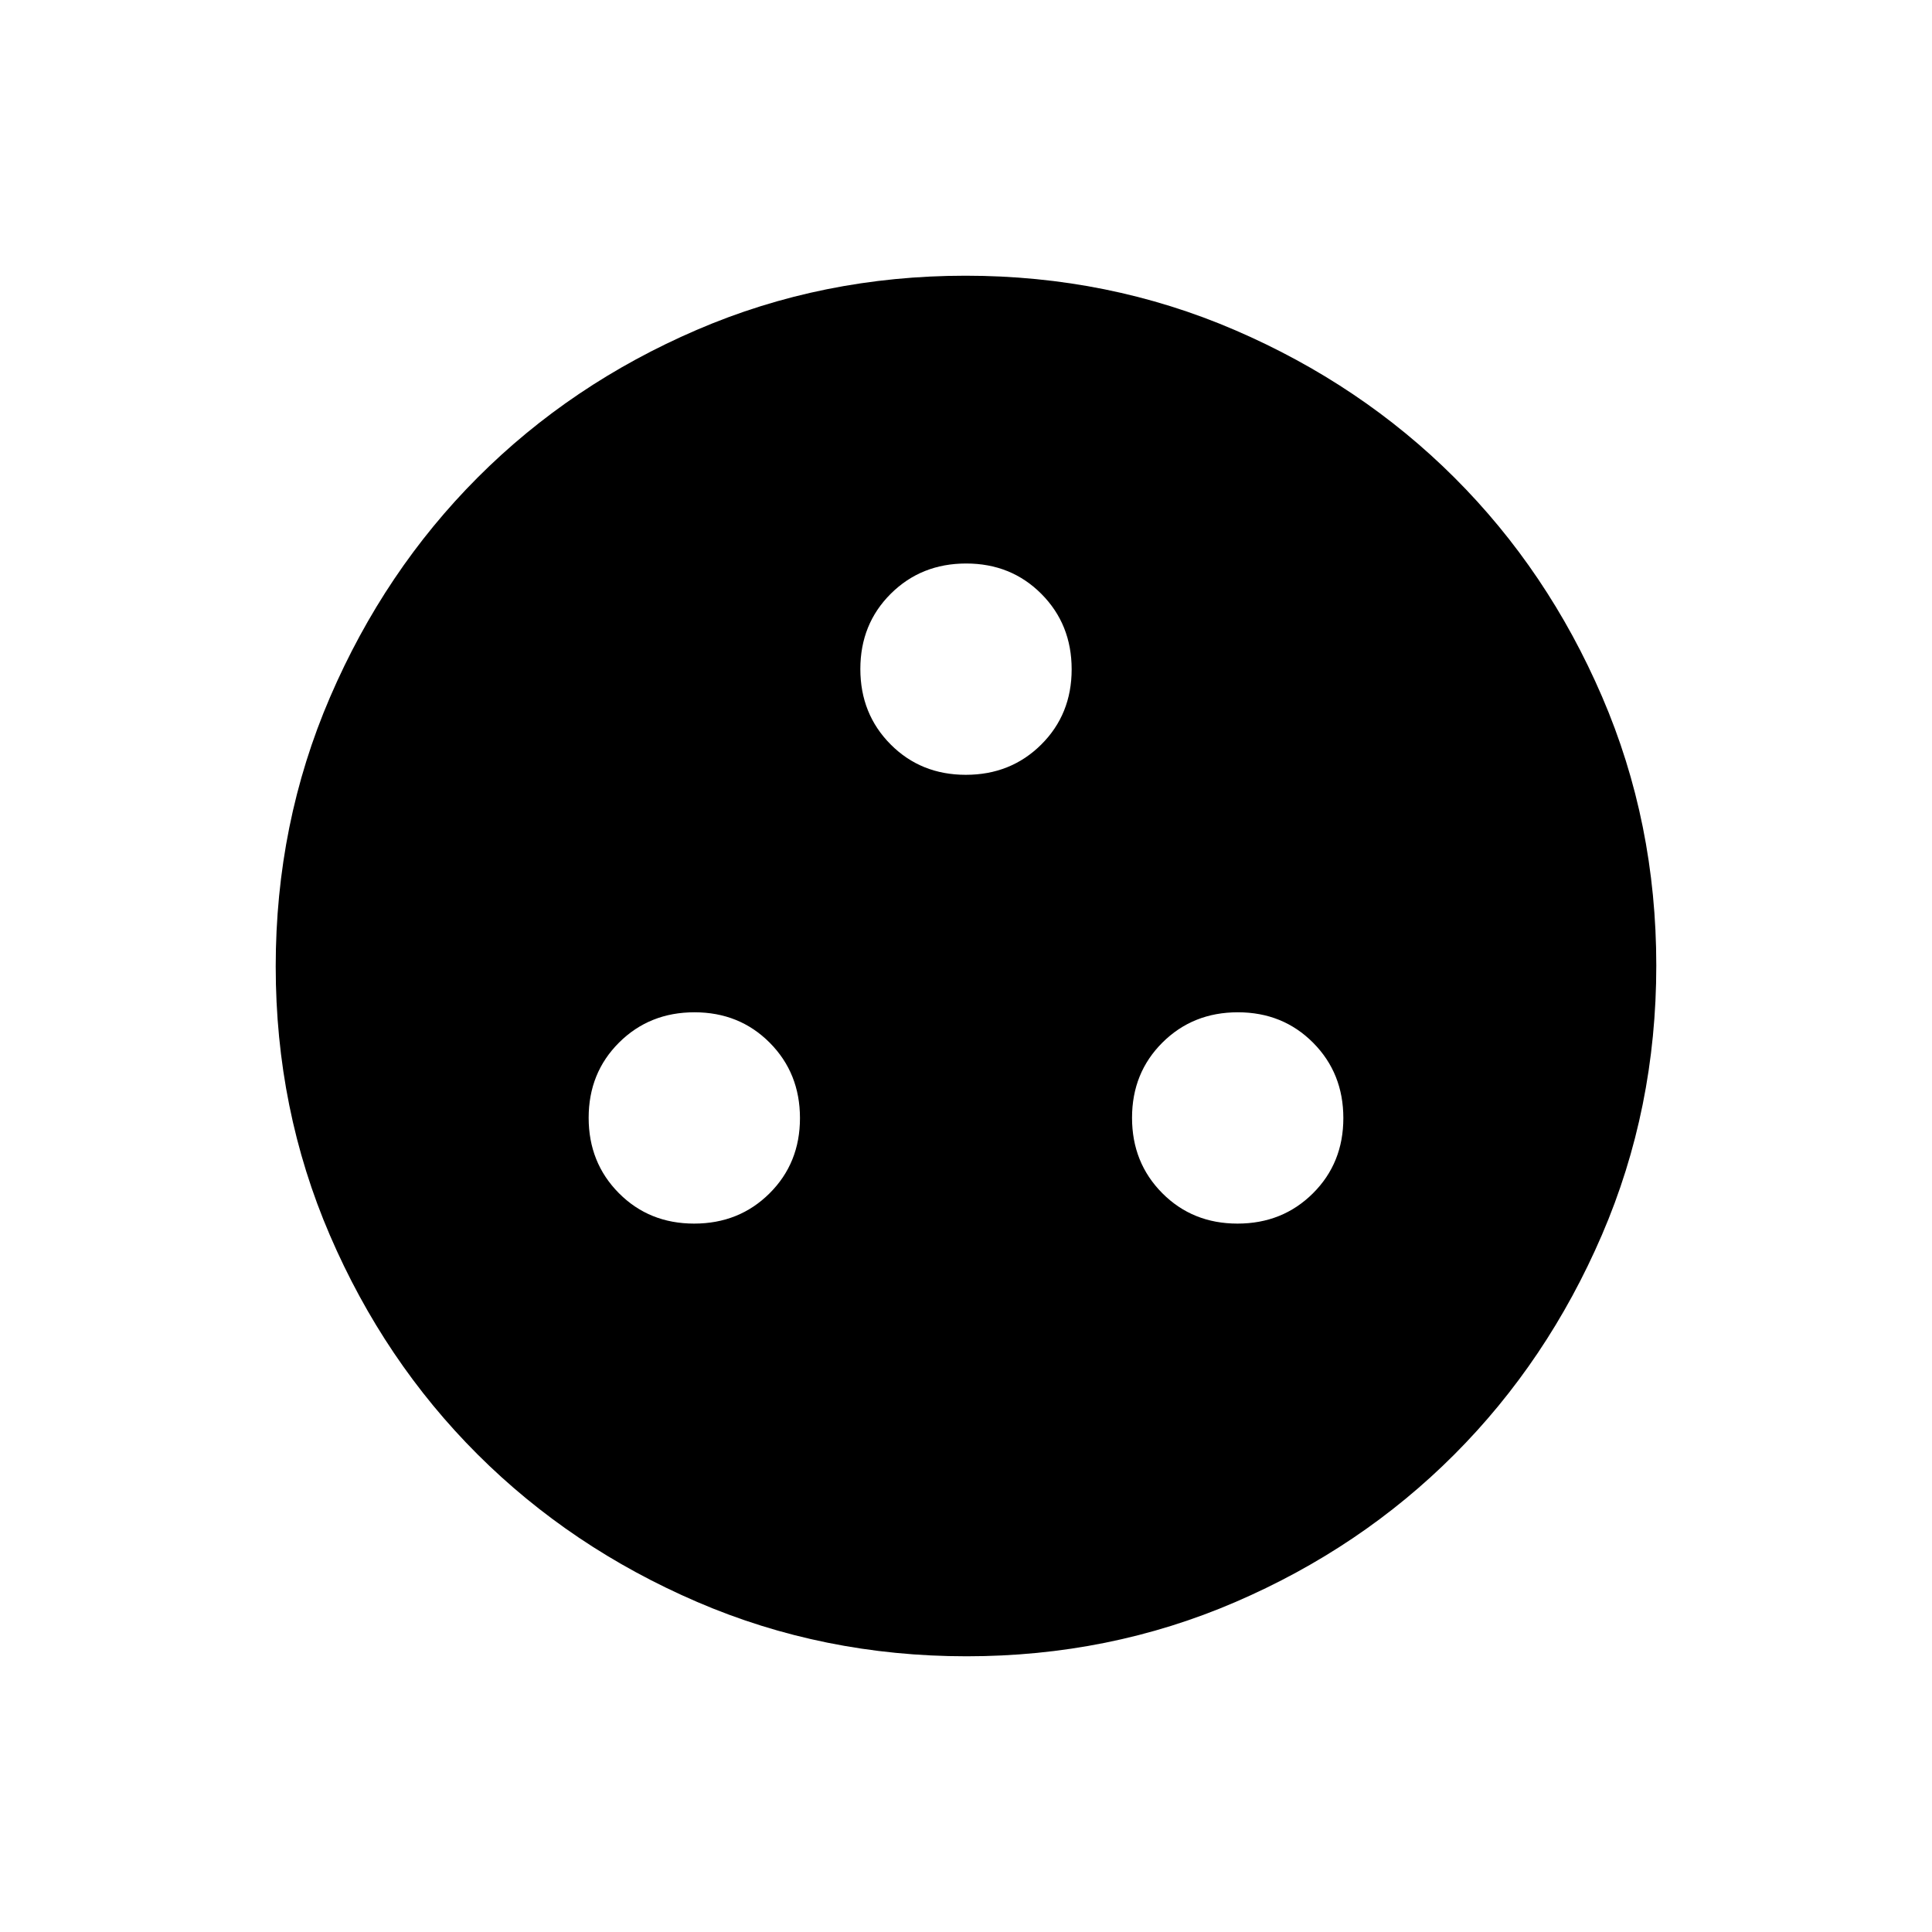 <svg xmlns="http://www.w3.org/2000/svg" height="24" viewBox="0 -960 960 960" width="24"><path d="M344.92-352q22.34 0 37.46-15.03 15.12-15.04 15.12-37.39 0-22.34-15.03-37.46Q367.43-457 345.08-457q-22.34 0-37.46 15.03-15.12 15.04-15.12 37.39 0 22.34 15.03 37.46Q322.57-352 344.92-352Zm270 0q22.34 0 37.46-15.03 15.12-15.04 15.12-37.39 0-22.34-15.03-37.46Q637.43-457 615.08-457q-22.34 0-37.46 15.03-15.12 15.04-15.12 37.39 0 22.34 15.03 37.46Q592.57-352 614.92-352Zm-135-223q22.34 0 37.46-15.03 15.12-15.04 15.12-37.39 0-22.34-15.03-37.46Q502.43-680 480.08-680q-22.34 0-37.46 15.03-15.12 15.04-15.12 37.39 0 22.34 15.03 37.46Q457.57-575 479.92-575Zm.32 438q-71.15 0-133.87-27.02-62.72-27.03-109.12-73.35-46.4-46.33-73.32-108.83Q137-408.7 137-479.76q0-71.15 27.02-133.87 27.03-62.72 73.35-109.12 46.33-46.4 108.83-73.32Q408.7-823 479.76-823q71.15 0 133.87 27.02 62.72 27.03 109.12 73.35 46.4 46.33 73.32 108.83Q823-551.3 823-480.24q0 71.15-27.02 133.87-27.03 62.72-73.35 109.12-46.33 46.4-108.83 73.32Q551.3-137 480.24-137Z"/></svg>